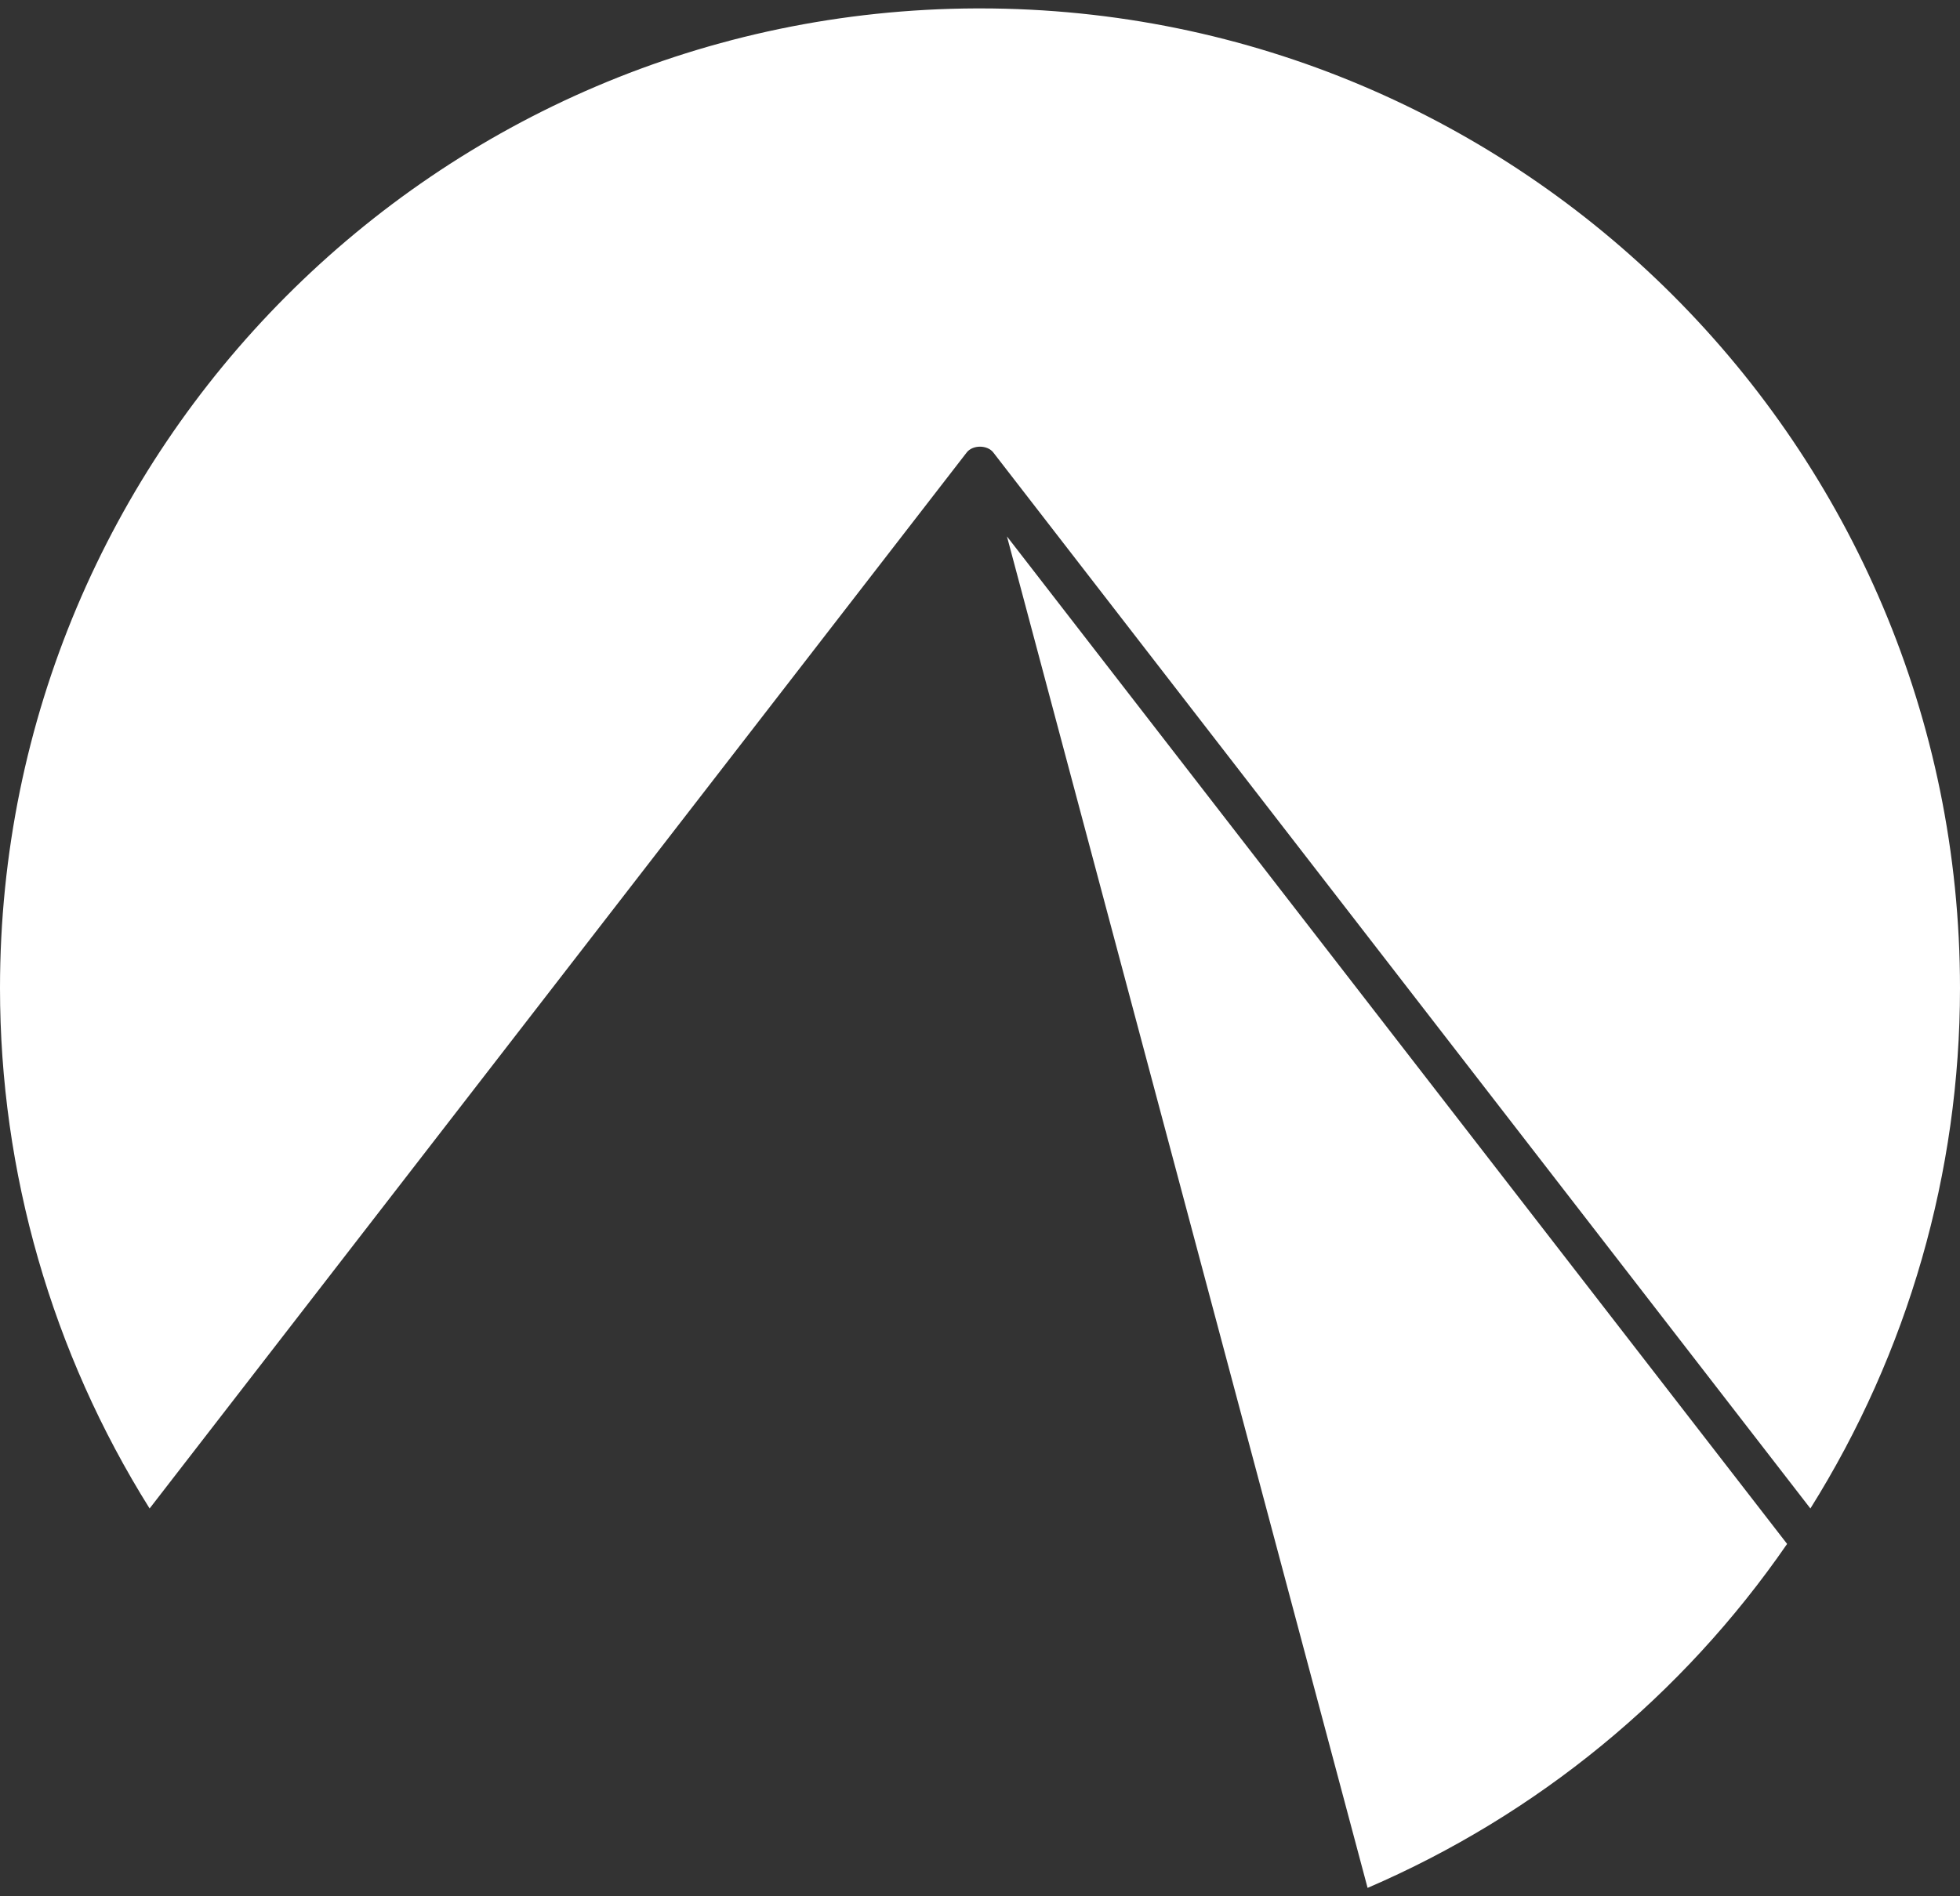 <?xml version="1.0" encoding="UTF-8"?>
<svg width="124px" height="120px" viewBox="0 0 124 120" version="1.1" xmlns="http://www.w3.org/2000/svg" xmlns:xlink="http://www.w3.org/1999/xlink">
    <rect x="0" y="0" width="124" height="120" fill="#333333" stroke="none"/>
    <title>Path</title>
    <g id="Page-1" stroke="none" stroke-width="1" fill="none" fill-rule="evenodd">
        <g id="IconCodeberg" transform="translate(0, 0.532)" fill="#FFFFFF" fill-rule="nonzero">
            <path d="M61.767,-1.77635684e-15 C27.617,0.128 0,27.849 0,62 C0,73.647 3.28,85.058 9.465,94.927 L61.163,28.096 C61.336,27.872 61.655,27.734 62,27.734 C62.345,27.734 62.664,27.872 62.837,28.096 L114.535,94.927 C120.72,85.058 124,73.647 124,62 C124,27.758 96.242,-1.77635684e-15 62,-1.77635684e-15 C61.922,-1.77635684e-15 61.845,-1.77635684e-15 61.767,-1.77635684e-15 Z M63.705,33.413 L86.521,118.937 C97.24,114.323 106.44,106.779 113.062,97.17 L63.705,33.413 Z" id="Path"></path>
        </g>
    </g>
</svg>